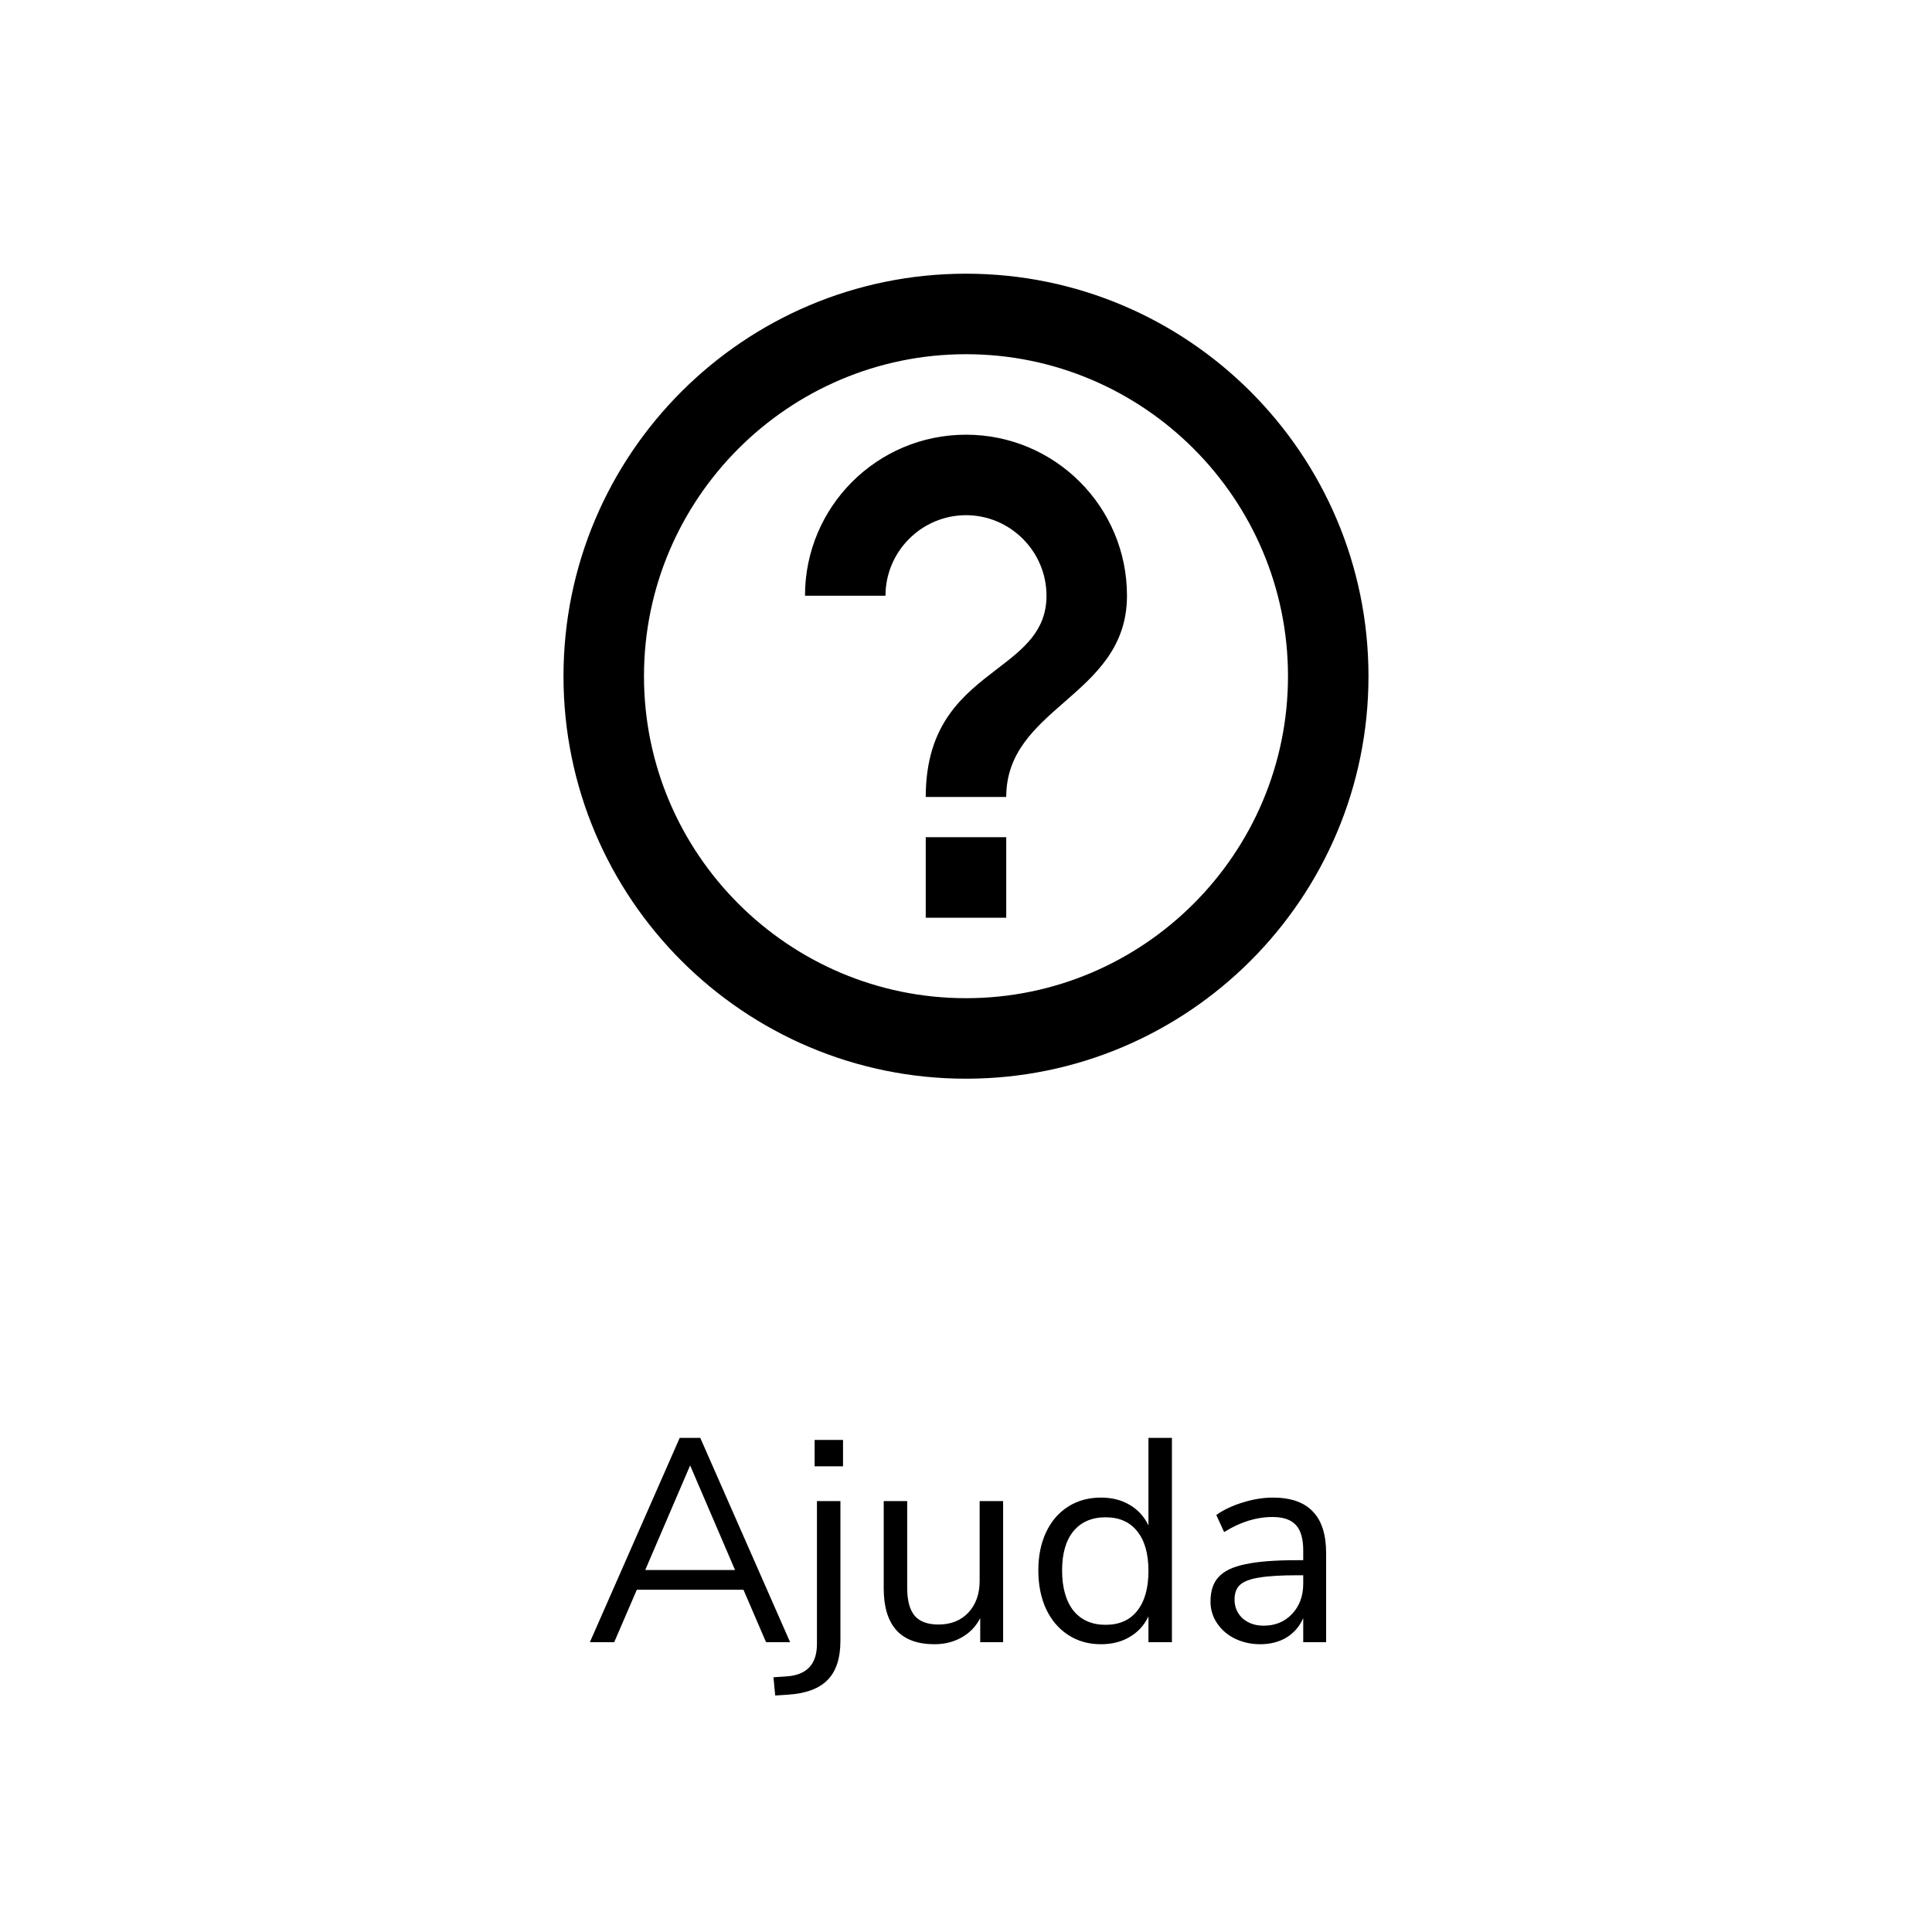 <svg width="80" height="80" viewBox="0 0 80 80" fill="currentColor" xmlns="http://www.w3.org/2000/svg">
<path d="M31.721 68L30.785 65.828H26.369L25.433 68H24.425L28.145 59.54H28.997L32.717 68H31.721ZM26.717 65.012H30.437L28.577 60.68L26.717 65.012ZM34.8 67.94C34.8 68.66 34.624 69.2 34.272 69.56C33.92 69.92 33.376 70.124 32.64 70.172L32.1 70.208L32.028 69.452L32.568 69.416C33.408 69.36 33.828 68.912 33.828 68.072V62.156H34.8V67.94ZM33.732 59.624H34.908V60.716H33.732V59.624ZM41.537 62.156V68H40.589V67.004C40.405 67.356 40.145 67.624 39.809 67.808C39.481 67.992 39.109 68.084 38.693 68.084C37.997 68.084 37.473 67.892 37.121 67.508C36.769 67.116 36.593 66.54 36.593 65.78V62.156H37.565V65.756C37.565 66.276 37.669 66.66 37.877 66.908C38.085 67.148 38.413 67.268 38.861 67.268C39.373 67.268 39.785 67.104 40.097 66.776C40.409 66.44 40.565 66 40.565 65.456V62.156H41.537ZM48.527 59.54V68H47.555V66.932C47.379 67.3 47.119 67.584 46.775 67.784C46.439 67.984 46.043 68.084 45.587 68.084C45.075 68.084 44.623 67.956 44.231 67.7C43.839 67.444 43.535 67.088 43.319 66.632C43.103 66.168 42.995 65.632 42.995 65.024C42.995 64.424 43.103 63.896 43.319 63.44C43.535 62.984 43.839 62.632 44.231 62.384C44.623 62.136 45.075 62.012 45.587 62.012C46.043 62.012 46.439 62.112 46.775 62.312C47.119 62.512 47.379 62.796 47.555 63.164V59.54H48.527ZM45.779 67.28C46.347 67.28 46.783 67.088 47.087 66.704C47.399 66.312 47.555 65.76 47.555 65.048C47.555 64.336 47.399 63.788 47.087 63.404C46.783 63.02 46.347 62.828 45.779 62.828C45.211 62.828 44.767 63.02 44.447 63.404C44.135 63.788 43.979 64.328 43.979 65.024C43.979 65.736 44.135 66.292 44.447 66.692C44.767 67.084 45.211 67.28 45.779 67.28ZM52.704 62.012C53.448 62.012 54 62.204 54.36 62.588C54.728 62.964 54.912 63.54 54.912 64.316V68H53.964V67.004C53.812 67.348 53.58 67.616 53.268 67.808C52.956 67.992 52.596 68.084 52.188 68.084C51.812 68.084 51.464 68.008 51.144 67.856C50.832 67.704 50.584 67.492 50.4 67.22C50.216 66.948 50.124 66.648 50.124 66.32C50.124 65.88 50.236 65.54 50.46 65.3C50.684 65.052 51.052 64.876 51.564 64.772C52.076 64.66 52.788 64.604 53.7 64.604H53.964V64.208C53.964 63.72 53.864 63.368 53.664 63.152C53.464 62.928 53.14 62.816 52.692 62.816C52.02 62.816 51.352 63.024 50.688 63.44L50.364 62.732C50.668 62.516 51.032 62.344 51.456 62.216C51.888 62.08 52.304 62.012 52.704 62.012ZM52.32 67.316C52.8 67.316 53.192 67.156 53.496 66.836C53.808 66.508 53.964 66.088 53.964 65.576V65.228H53.748C53.044 65.228 52.508 65.26 52.14 65.324C51.772 65.38 51.508 65.48 51.348 65.624C51.196 65.76 51.12 65.964 51.12 66.236C51.12 66.548 51.232 66.808 51.456 67.016C51.688 67.216 51.976 67.316 52.32 67.316Z" />
<path fill-rule="evenodd" clip-rule="evenodd" d="M23.333 28C23.333 18.8 30.8 11.333 40 11.333C49.2 11.333 56.666 18.8 56.666 28C56.666 37.2 49.2 44.667 40 44.667C30.8 44.667 23.333 37.2 23.333 28ZM41.666 34.667V38H38.333V34.667H41.666ZM40 41.333C32.65 41.333 26.666 35.35 26.666 28C26.666 20.65 32.65 14.667 40 14.667C47.35 14.667 53.333 20.65 53.333 28C53.333 35.35 47.35 41.333 40 41.333ZM33.333 24.667C33.333 20.983 36.316 18 40 18C43.683 18 46.666 20.983 46.666 24.667C46.666 26.805 45.35 27.956 44.068 29.076C42.851 30.139 41.666 31.174 41.666 33H38.333C38.333 29.965 39.903 28.761 41.284 27.703C42.367 26.873 43.333 26.132 43.333 24.667C43.333 22.833 41.833 21.333 40 21.333C38.166 21.333 36.666 22.833 36.666 24.667H33.333Z" />
</svg>
